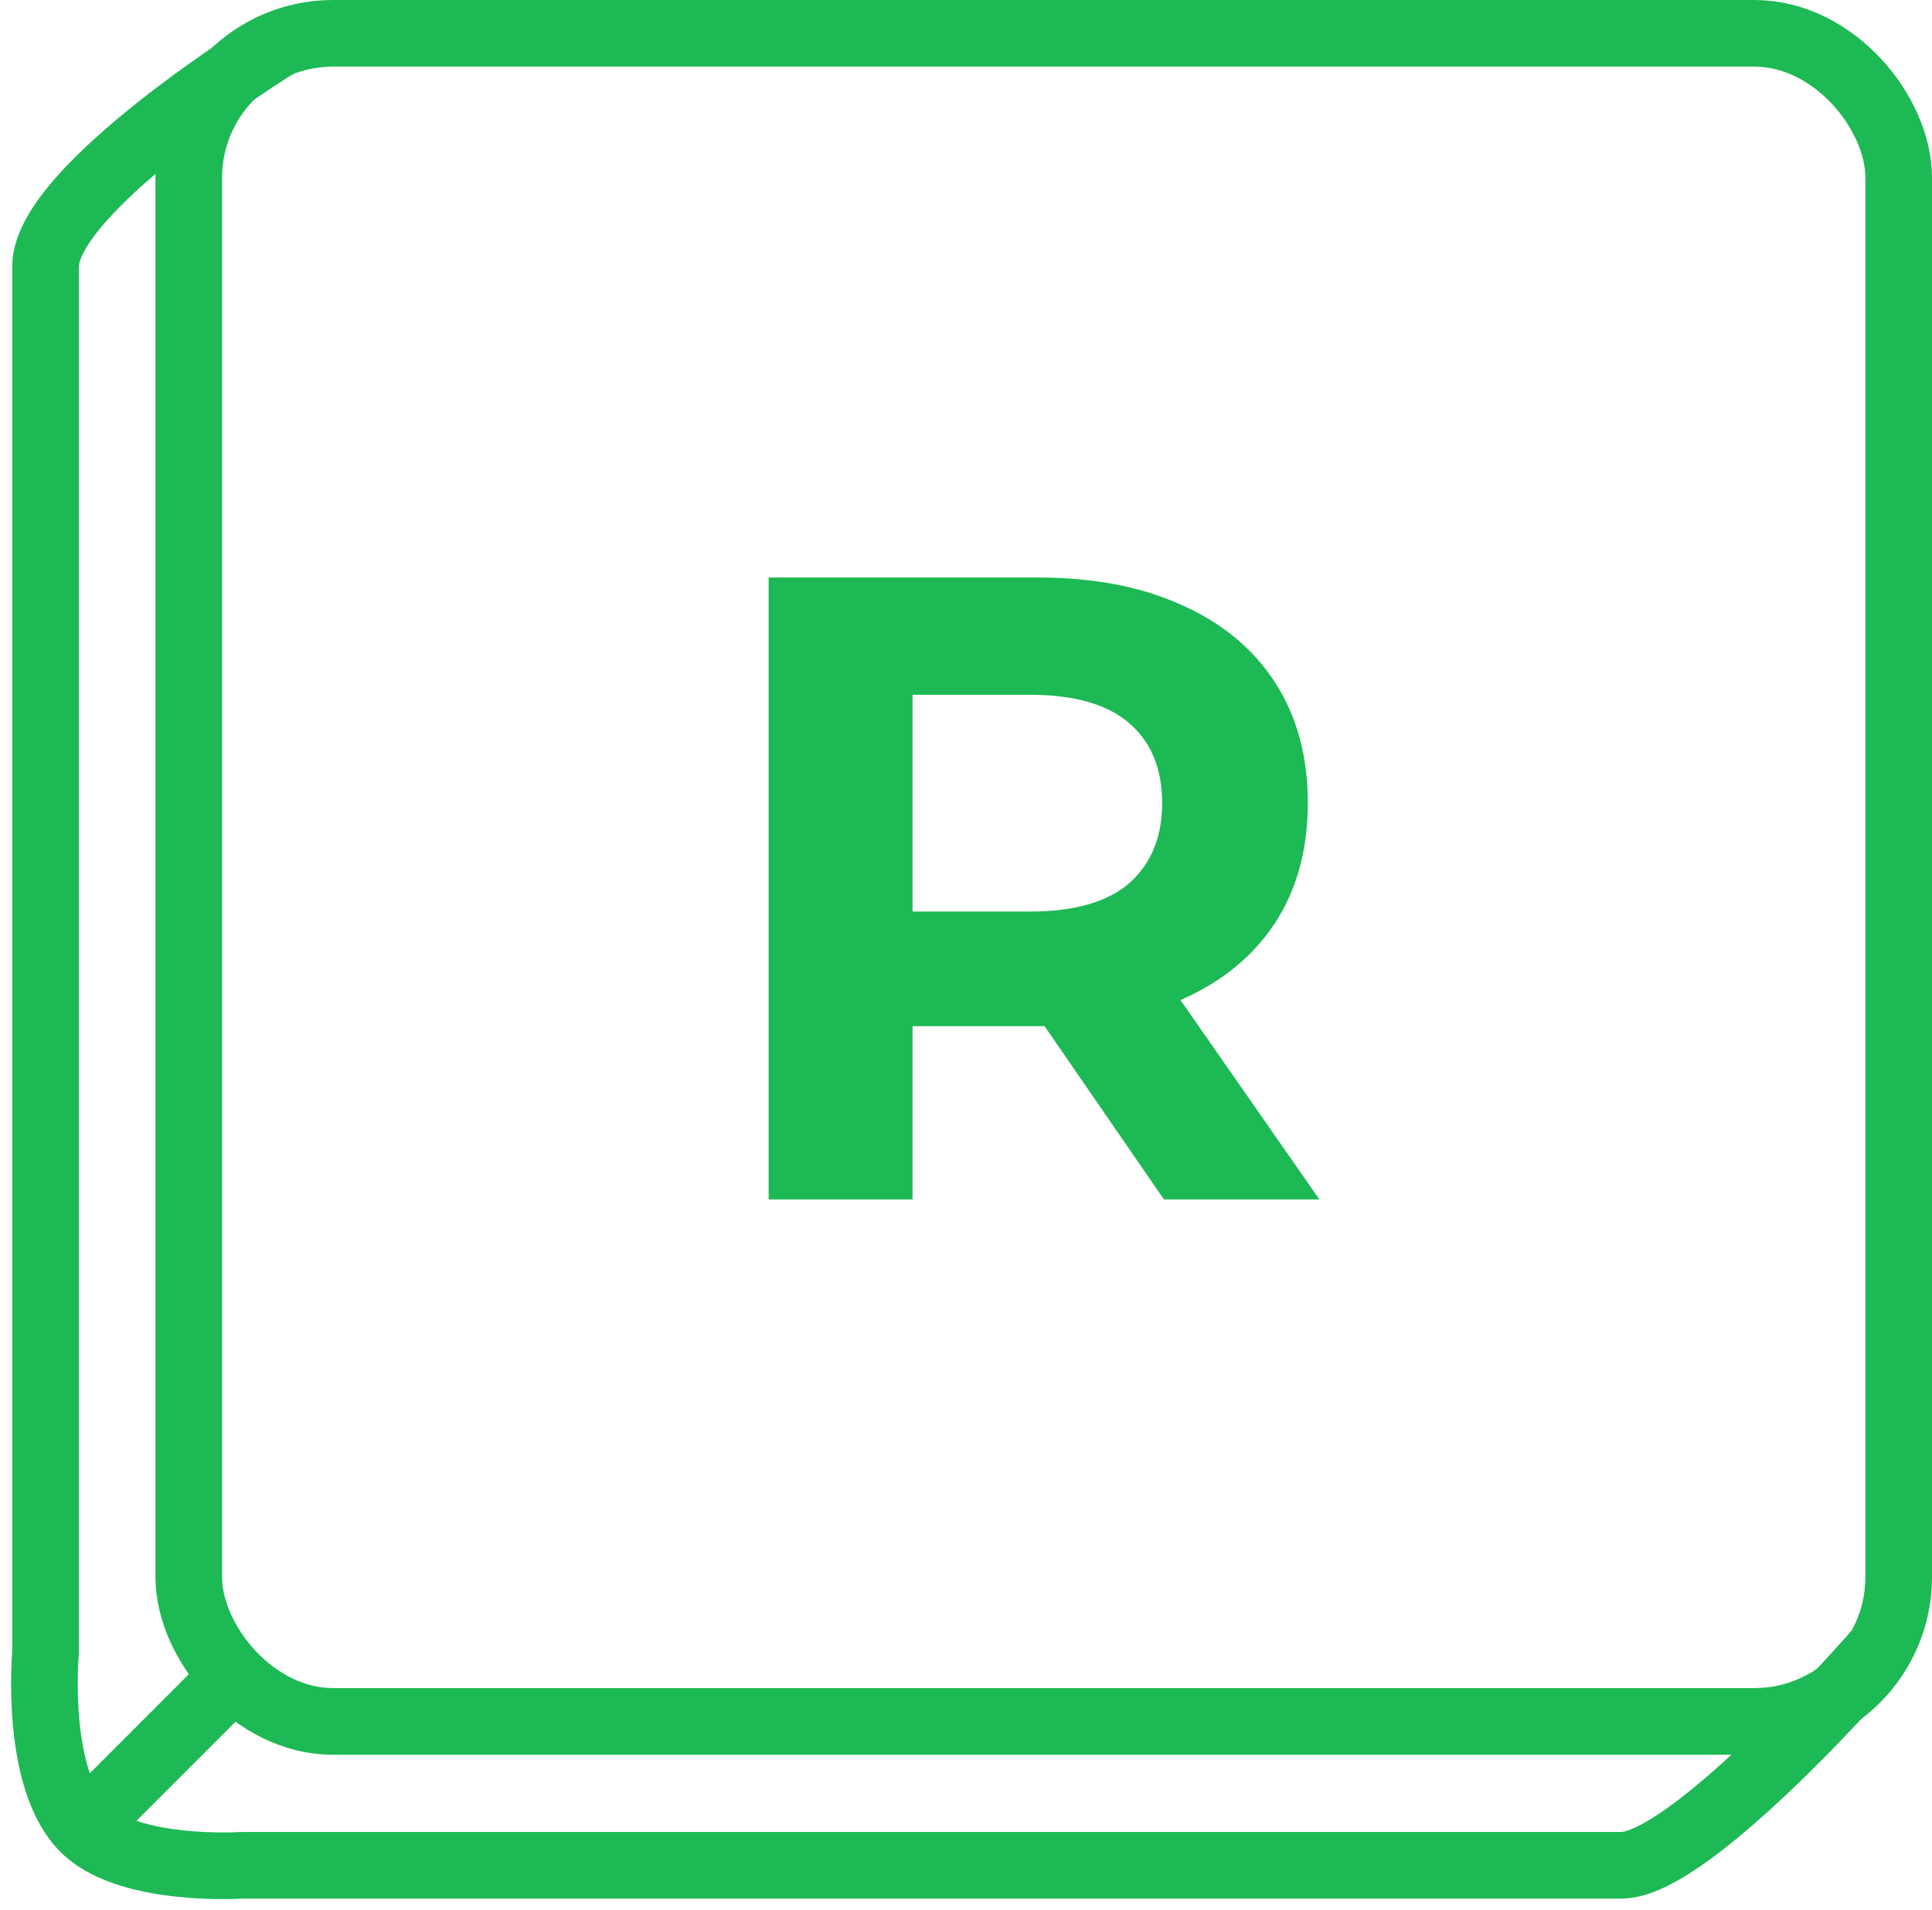 <svg width="87" height="86" viewBox="0 0 87 86" fill="none" xmlns="http://www.w3.org/2000/svg">
<rect x="8.5" y="1.5" width="77" height="76" rx="6.5" stroke="#1DB954" stroke-width="3"/>
<path d="M12.5 2C12.5 2 2.051 8.447 2.051 12C2.051 15.553 2.051 74.407 2.051 74.407C2.051 74.407 1.516 80.277 3.908 82.435C5.974 84.299 10.872 83.979 10.872 83.979C10.872 83.979 69.809 83.979 73 83.979C76.191 83.979 84.5 74.407 84.5 74.407" stroke="#1DB954" stroke-width="3"/>
<path d="M10 76L4 82" stroke="#1DB954" stroke-width="3"/>
<path d="M34.613 54V26H46.733C49.24 26 51.4 26.413 53.213 27.24C55.026 28.04 56.426 29.2 57.413 30.72C58.4 32.24 58.893 34.053 58.893 36.16C58.893 38.24 58.4 40.04 57.413 41.56C56.426 43.053 55.026 44.2 53.213 45C51.4 45.8 49.24 46.2 46.733 46.2H38.213L41.093 43.36V54H34.613ZM52.413 54L45.413 43.84H52.333L59.413 54H52.413ZM41.093 44.08L38.213 41.04H46.373C48.373 41.04 49.866 40.613 50.853 39.76C51.84 38.88 52.333 37.68 52.333 36.16C52.333 34.613 51.84 33.413 50.853 32.56C49.866 31.707 48.373 31.28 46.373 31.28H38.213L41.093 28.2V44.08Z" fill="#1DB954"/>
</svg>
